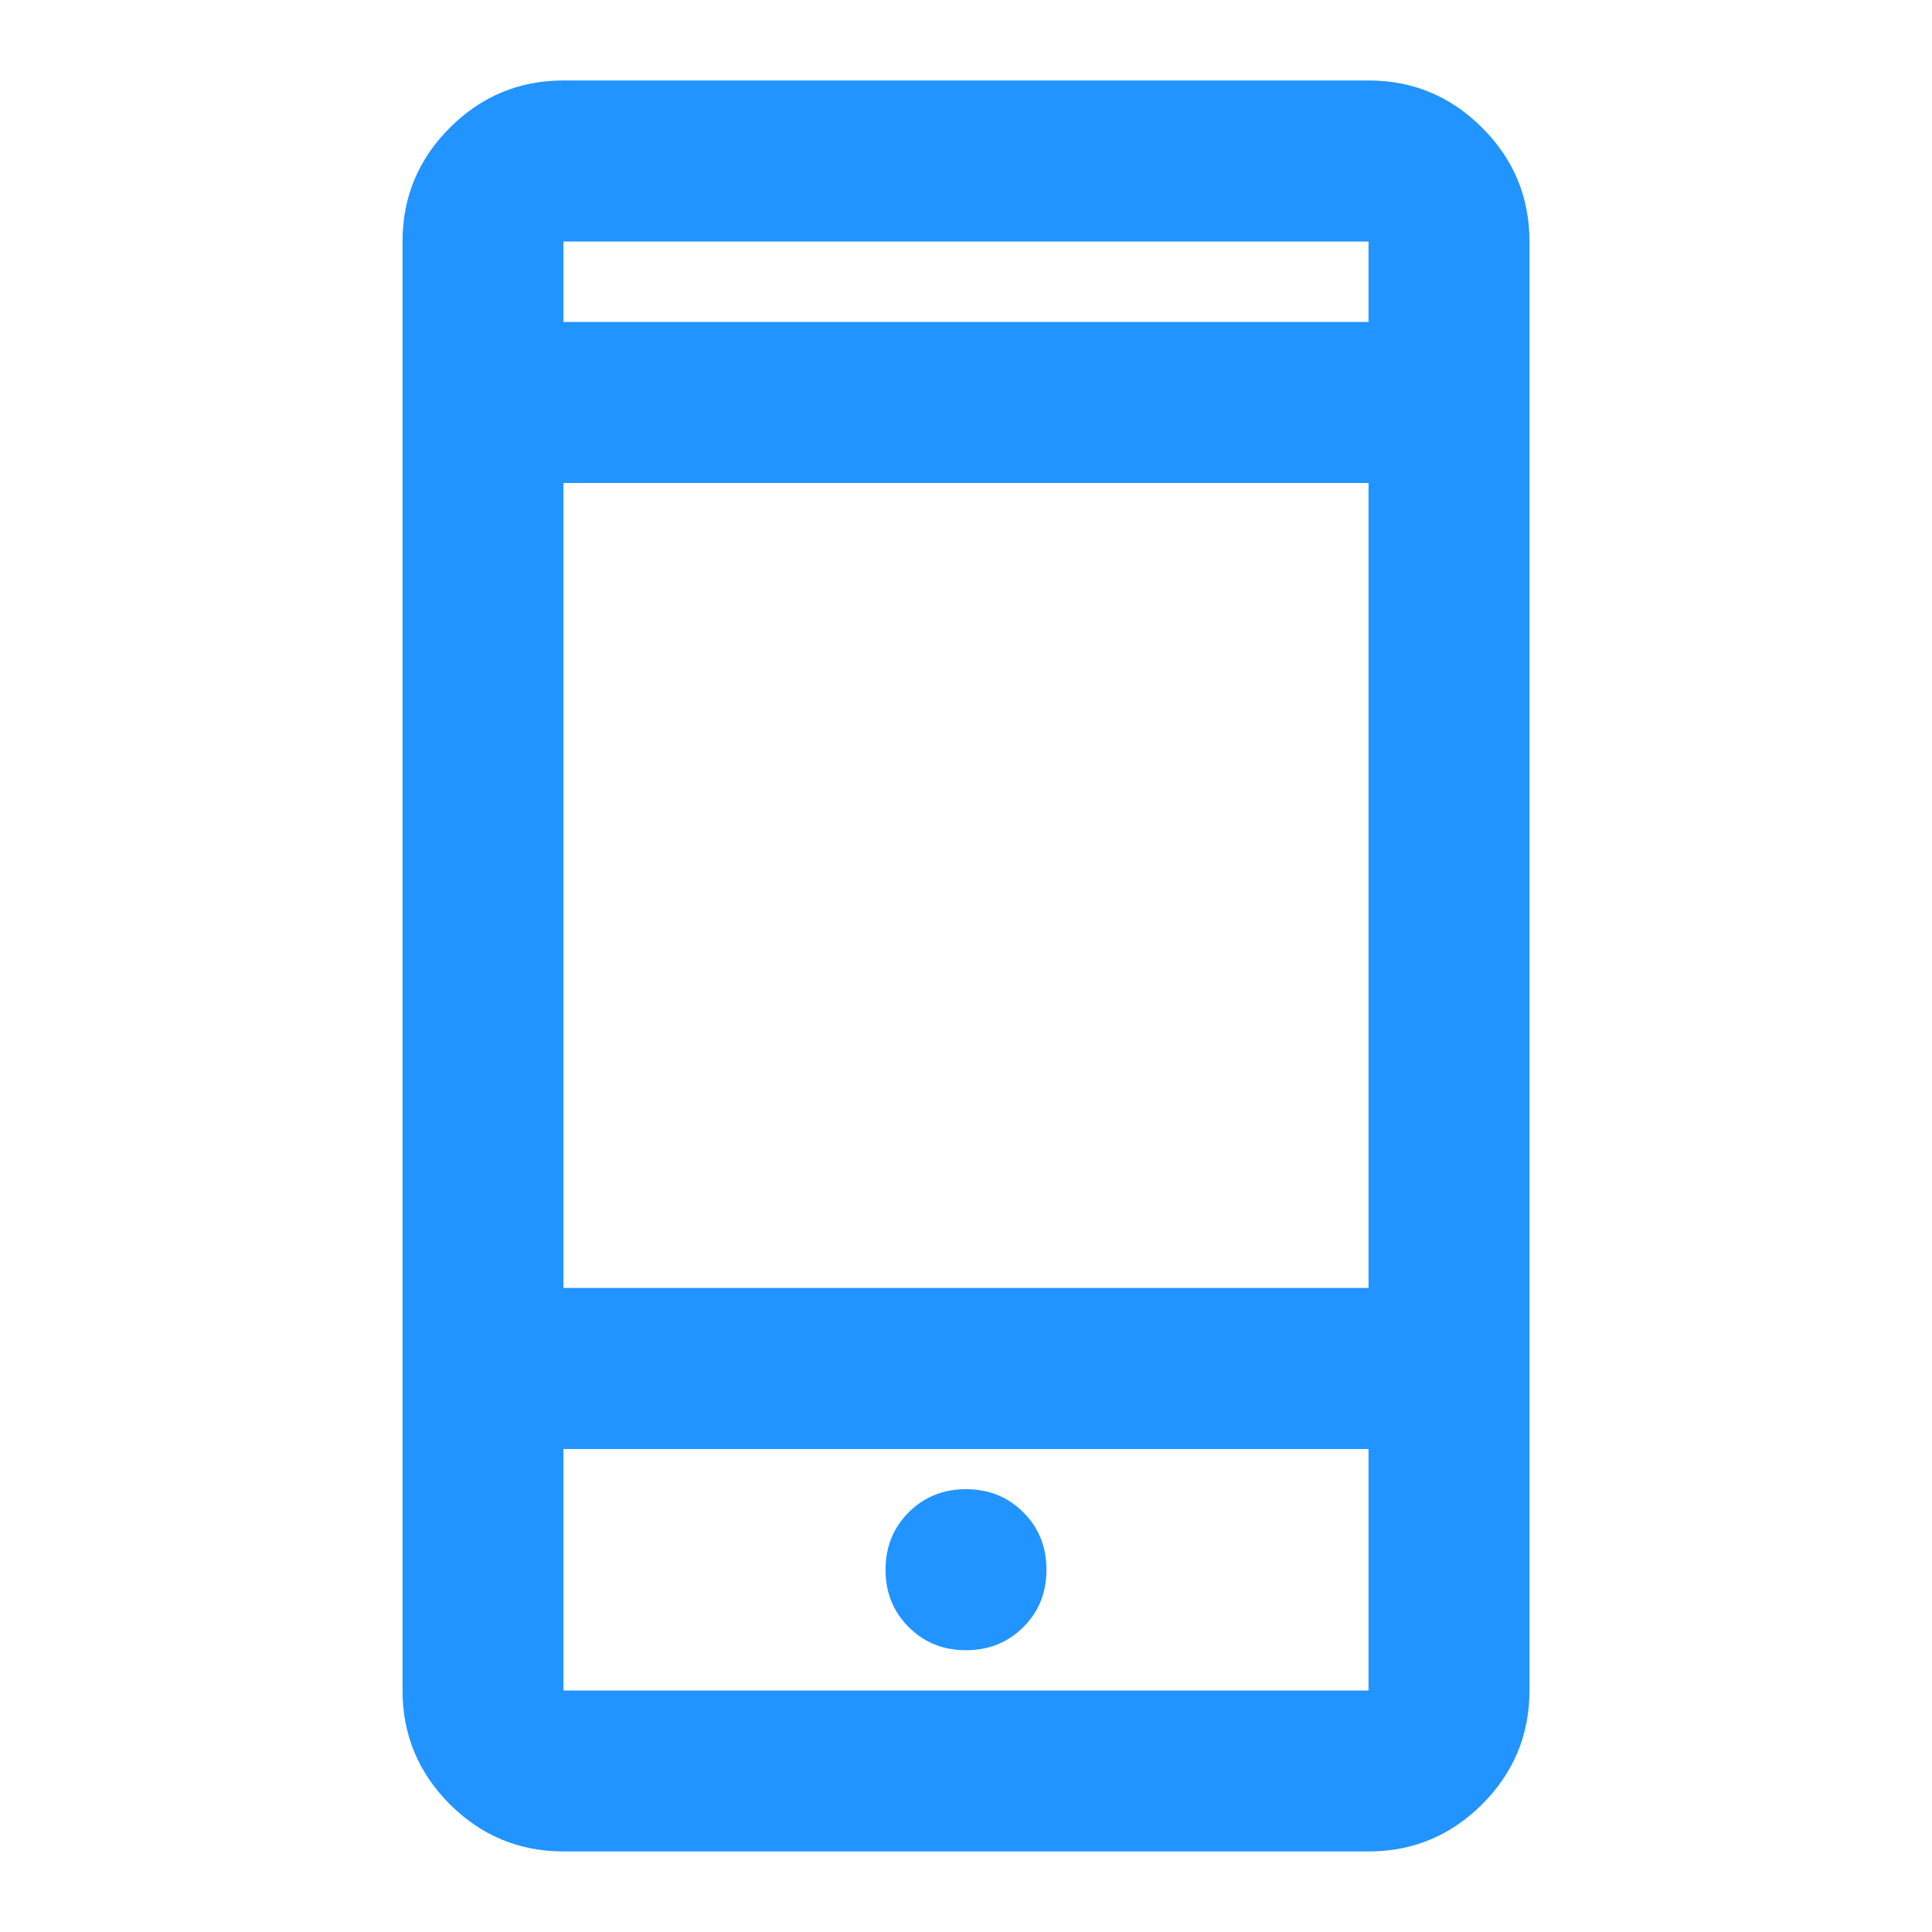 <svg width="20" height="20" viewBox="0 0 20 20" fill="none" xmlns="http://www.w3.org/2000/svg">
<mask id="mask0_405_2031" style="mask-type:alpha" maskUnits="userSpaceOnUse" x="0" y="0" width="20" height="20">
<rect width="20" height="20" fill="#D9D9D9"/>
</mask>
<g mask="url(#mask0_405_2031)">
<path d="M5.833 19.166C5.375 19.166 4.983 19.003 4.656 18.677C4.33 18.35 4.167 17.958 4.167 17.5V2.5C4.167 2.041 4.33 1.649 4.656 1.323C4.983 0.996 5.375 0.833 5.833 0.833H14.167C14.625 0.833 15.017 0.996 15.344 1.323C15.67 1.649 15.833 2.041 15.833 2.5V17.5C15.833 17.958 15.67 18.35 15.344 18.677C15.017 19.003 14.625 19.166 14.167 19.166H5.833ZM5.833 15V17.5H14.167V15H5.833ZM10 17.083C10.236 17.083 10.434 17.003 10.594 16.843C10.754 16.684 10.833 16.486 10.833 16.25C10.833 16.014 10.754 15.816 10.594 15.656C10.434 15.496 10.236 15.416 10 15.416C9.764 15.416 9.566 15.496 9.406 15.656C9.247 15.816 9.167 16.014 9.167 16.25C9.167 16.486 9.247 16.684 9.406 16.843C9.566 17.003 9.764 17.083 10 17.083ZM5.833 13.333H14.167V5H5.833V13.333ZM5.833 3.333H14.167V2.5H5.833V3.333Z" fill="#2194FF"/>
</g>
</svg>
